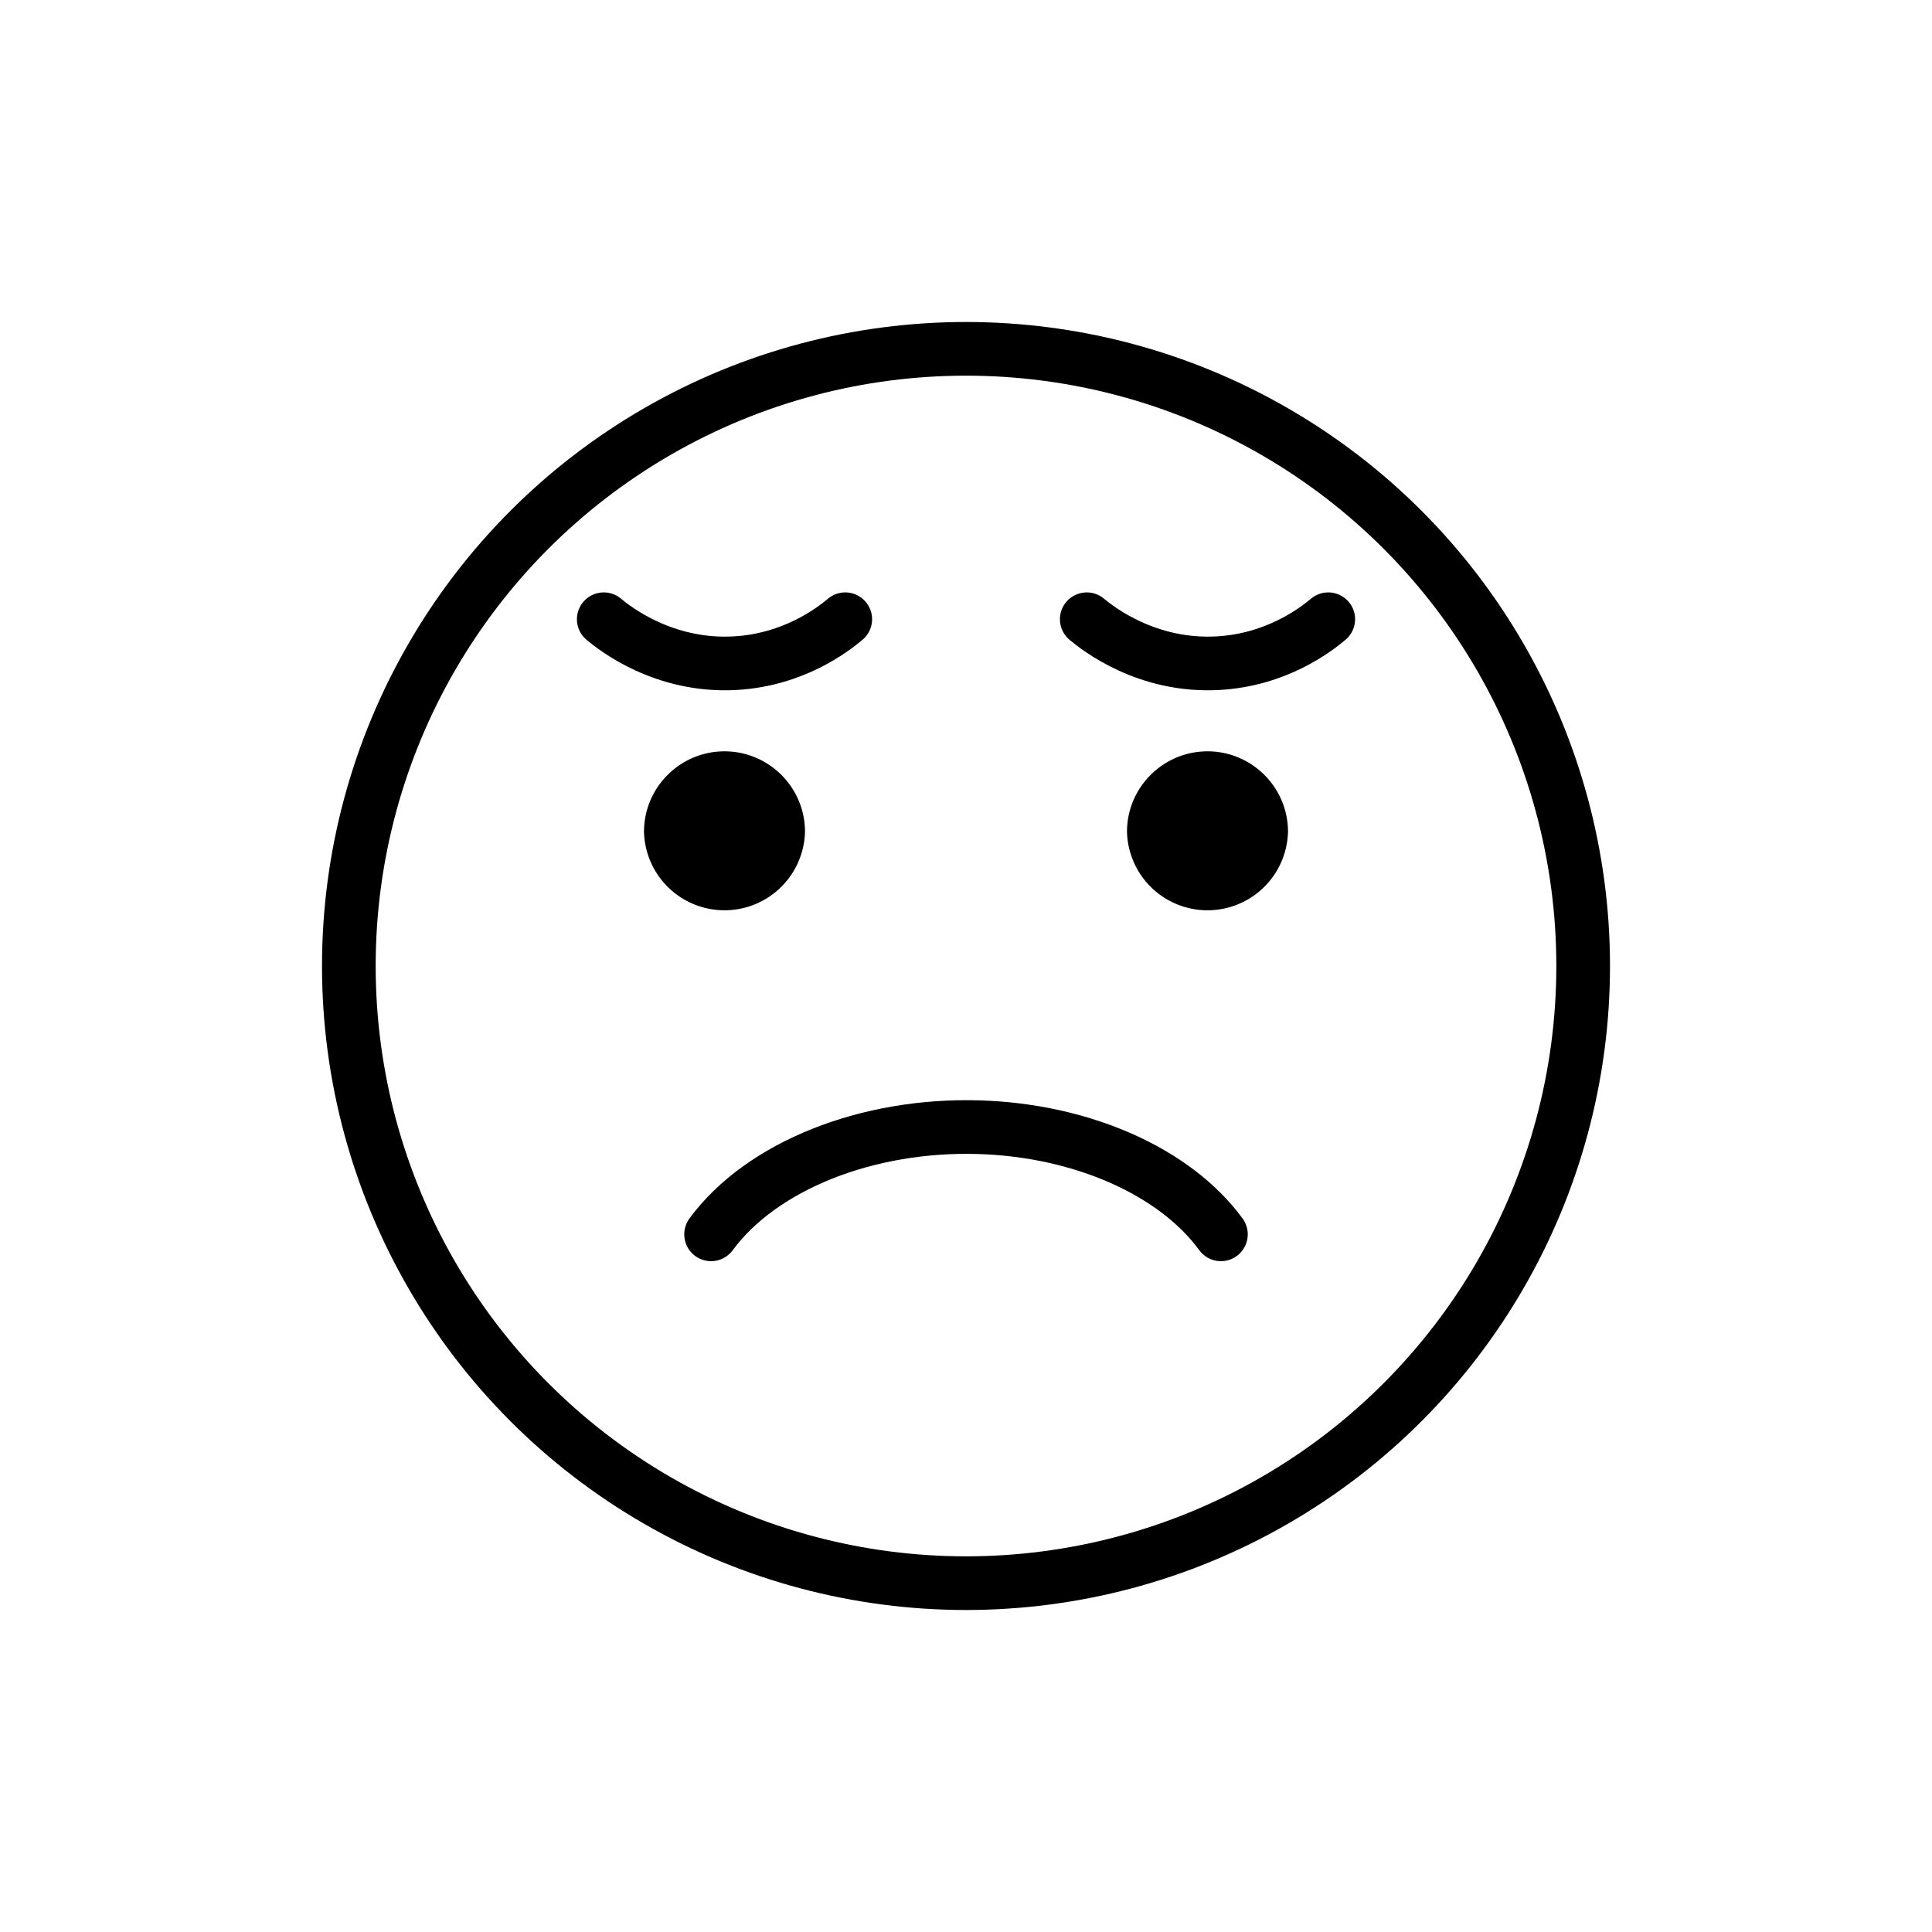 <svg viewBox="0 0 72 72" xmlns="http://www.w3.org/2000/svg"><circle cx="36" cy="36" r="23" fill="none" stroke="#000" stroke-miterlimit="10" stroke-width="2"/><path fill="none" stroke="#000" stroke-linecap="round" stroke-linejoin="round" stroke-miterlimit="10" stroke-width="2" d="M26.5 46c1.877-2.55 5.824-4.123 10-3.992 3.834.12 7.293 1.658 9 3.992m-23-22.923c.413.344 2.246 1.792 4.91 1.637 2.16-.126 3.61-1.233 4.09-1.637m9 0c.413.344 2.246 1.792 4.91 1.637 2.16-.126 3.61-1.233 4.09-1.637"/><path d="M30 31a3.001 3.001 0 0 1-6 0c0-1.655 1.345-3 3-3s3 1.345 3 3m18 0a3.001 3.001 0 0 1-6 0c0-1.655 1.345-3 3-3s3 1.345 3 3"/></svg>